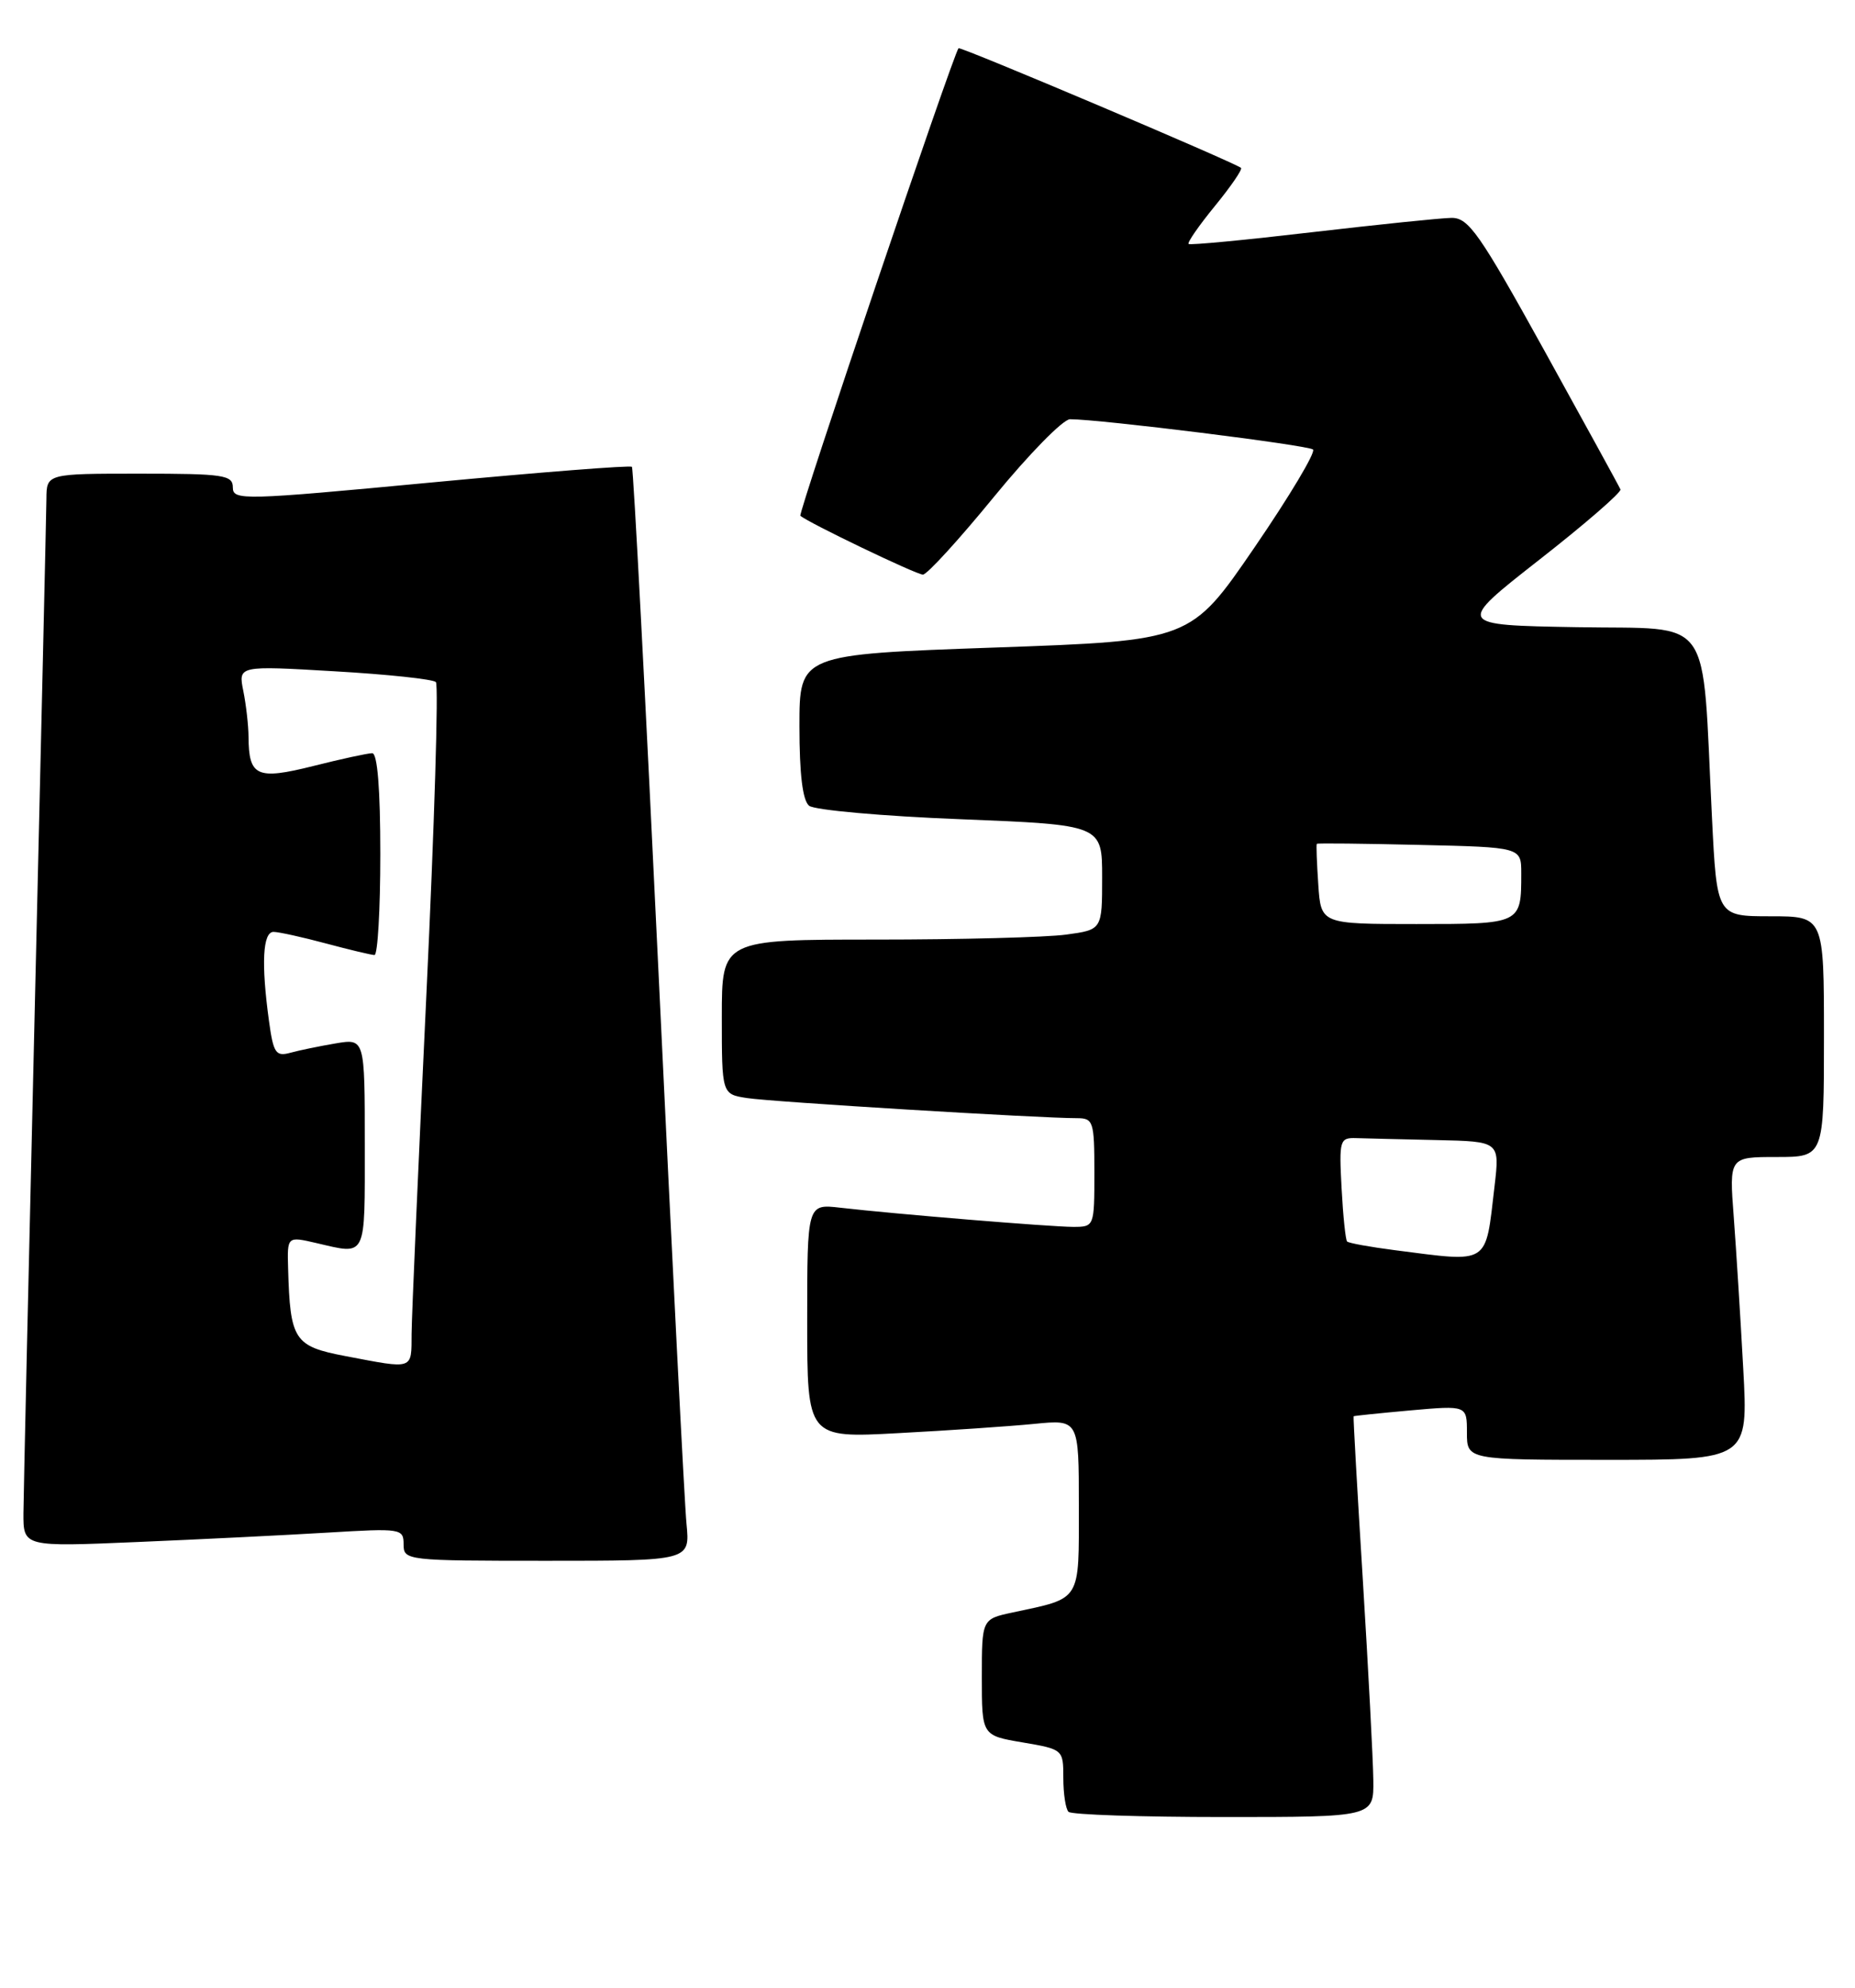 <?xml version="1.0" encoding="UTF-8" standalone="no"?>
<!DOCTYPE svg PUBLIC "-//W3C//DTD SVG 1.1//EN" "http://www.w3.org/Graphics/SVG/1.1/DTD/svg11.dtd" >
<svg xmlns="http://www.w3.org/2000/svg" xmlns:xlink="http://www.w3.org/1999/xlink" version="1.1" viewBox="0 0 239 256">
 <g >
 <path fill="currentColor"
d=" M 176.94 229.25 C 176.91 226.64 176.30 215.05 175.59 203.50 C 174.87 191.95 174.34 182.45 174.40 182.39 C 174.45 182.33 177.76 181.99 181.75 181.63 C 189.00 180.99 189.00 180.99 189.00 184.49 C 189.00 188.00 189.00 188.00 207.12 188.00 C 225.24 188.00 225.24 188.00 224.60 176.25 C 224.25 169.79 223.70 161.01 223.38 156.75 C 222.79 149.00 222.79 149.00 228.90 149.00 C 235.00 149.00 235.00 149.00 235.00 133.50 C 235.00 118.00 235.00 118.00 228.10 118.00 C 221.20 118.00 221.20 118.00 220.57 105.25 C 219.24 78.64 220.98 81.09 203.19 80.77 C 187.58 80.50 187.58 80.50 198.32 72.09 C 204.23 67.47 208.93 63.39 208.78 63.03 C 208.63 62.66 204.22 54.64 199.00 45.19 C 190.59 30.00 189.21 28.03 187.00 28.06 C 185.62 28.08 177.53 28.92 169.00 29.91 C 160.47 30.91 153.34 31.59 153.14 31.42 C 152.94 31.25 154.47 29.05 156.53 26.53 C 158.59 24.01 160.11 21.80 159.89 21.62 C 159.00 20.89 123.72 5.95 123.50 6.21 C 122.80 7.02 102.80 66.13 103.12 66.42 C 104.08 67.29 118.06 74.00 118.91 74.00 C 119.44 74.00 123.55 69.50 128.05 64.00 C 132.55 58.50 136.96 54.00 137.86 53.99 C 141.64 53.98 168.56 57.33 169.17 57.89 C 169.54 58.23 166.15 63.90 161.63 70.50 C 153.41 82.50 153.41 82.50 128.21 83.39 C 103.00 84.28 103.00 84.28 103.00 93.52 C 103.00 99.70 103.41 103.09 104.25 103.77 C 104.94 104.32 113.71 105.11 123.75 105.50 C 142.00 106.23 142.00 106.23 142.00 112.98 C 142.00 119.73 142.00 119.73 137.36 120.36 C 134.81 120.71 123.78 121.00 112.86 121.00 C 93.00 121.00 93.00 121.00 93.00 130.95 C 93.00 140.91 93.00 140.91 96.25 141.41 C 99.36 141.90 134.06 144.01 138.75 144.00 C 140.87 144.00 141.00 144.41 141.00 151.00 C 141.00 157.97 140.99 158.00 138.25 158.00 C 135.33 157.99 115.37 156.35 108.25 155.53 C 104.00 155.04 104.00 155.04 104.00 170.12 C 104.00 185.20 104.00 185.20 115.75 184.56 C 122.21 184.22 130.09 183.68 133.25 183.37 C 139.00 182.80 139.00 182.80 139.00 193.92 C 139.00 206.37 139.39 205.75 130.50 207.65 C 126.50 208.50 126.50 208.50 126.50 216.00 C 126.50 223.50 126.50 223.50 131.75 224.39 C 136.97 225.28 137.00 225.30 137.00 228.97 C 137.00 231.00 137.30 232.97 137.67 233.33 C 138.03 233.70 147.03 234.00 157.67 234.00 C 177.00 234.00 177.00 234.00 176.94 229.25 Z  M 88.45 196.25 C 88.19 193.64 86.59 162.03 84.88 126.00 C 83.17 89.97 81.61 60.33 81.42 60.12 C 81.22 59.90 69.58 60.82 55.53 62.14 C 31.31 64.43 30.00 64.46 30.00 62.78 C 30.00 61.17 28.83 61.00 18.00 61.00 C 6.00 61.00 6.00 61.00 5.98 64.25 C 5.96 66.04 5.30 95.17 4.50 129.00 C 3.70 162.82 3.04 192.46 3.02 194.85 C 3.00 199.21 3.00 199.21 17.75 198.58 C 25.86 198.24 36.89 197.69 42.25 197.37 C 51.68 196.80 52.00 196.85 52.00 198.89 C 52.00 200.96 52.35 201.00 70.45 201.00 C 88.91 201.00 88.91 201.00 88.45 196.25 Z  M 179.71 161.00 C 176.53 160.59 173.76 160.09 173.56 159.88 C 173.36 159.67 173.04 156.57 172.85 153.00 C 172.52 146.81 172.61 146.50 174.75 146.57 C 175.99 146.61 180.65 146.72 185.12 146.82 C 193.23 147.00 193.23 147.00 192.56 152.75 C 191.35 163.04 192.06 162.58 179.71 161.00 Z  M 169.85 113.92 C 169.66 111.12 169.57 108.76 169.66 108.67 C 169.75 108.57 175.72 108.64 182.91 108.81 C 196.00 109.11 196.00 109.11 196.00 112.47 C 196.00 119.01 196.02 119.00 182.49 119.00 C 170.19 119.00 170.19 119.00 169.85 113.92 Z  M 44.51 174.64 C 37.89 173.38 37.38 172.60 37.12 163.36 C 37.00 159.21 37.00 159.21 40.75 160.08 C 47.31 161.60 47.00 162.23 47.00 147.37 C 47.00 133.74 47.00 133.74 43.25 134.37 C 41.19 134.72 38.55 135.26 37.40 135.58 C 35.53 136.09 35.22 135.63 34.65 131.44 C 33.64 124.08 33.85 120.00 35.25 120.01 C 35.94 120.02 38.98 120.69 42.00 121.50 C 45.02 122.31 47.84 122.98 48.25 122.99 C 48.66 122.99 49.00 117.15 49.00 110.00 C 49.00 101.63 48.63 97.00 47.96 97.00 C 47.38 97.00 43.96 97.74 40.36 98.65 C 33.08 100.47 32.05 100.00 32.02 94.87 C 32.01 93.43 31.71 90.78 31.35 88.99 C 30.69 85.72 30.69 85.72 43.10 86.45 C 49.92 86.84 55.80 87.47 56.16 87.84 C 56.52 88.20 55.97 106.28 54.94 128.00 C 53.91 149.72 53.05 169.41 53.03 171.75 C 53.00 176.46 53.39 176.33 44.51 174.64 Z "/>
</g>
</svg>